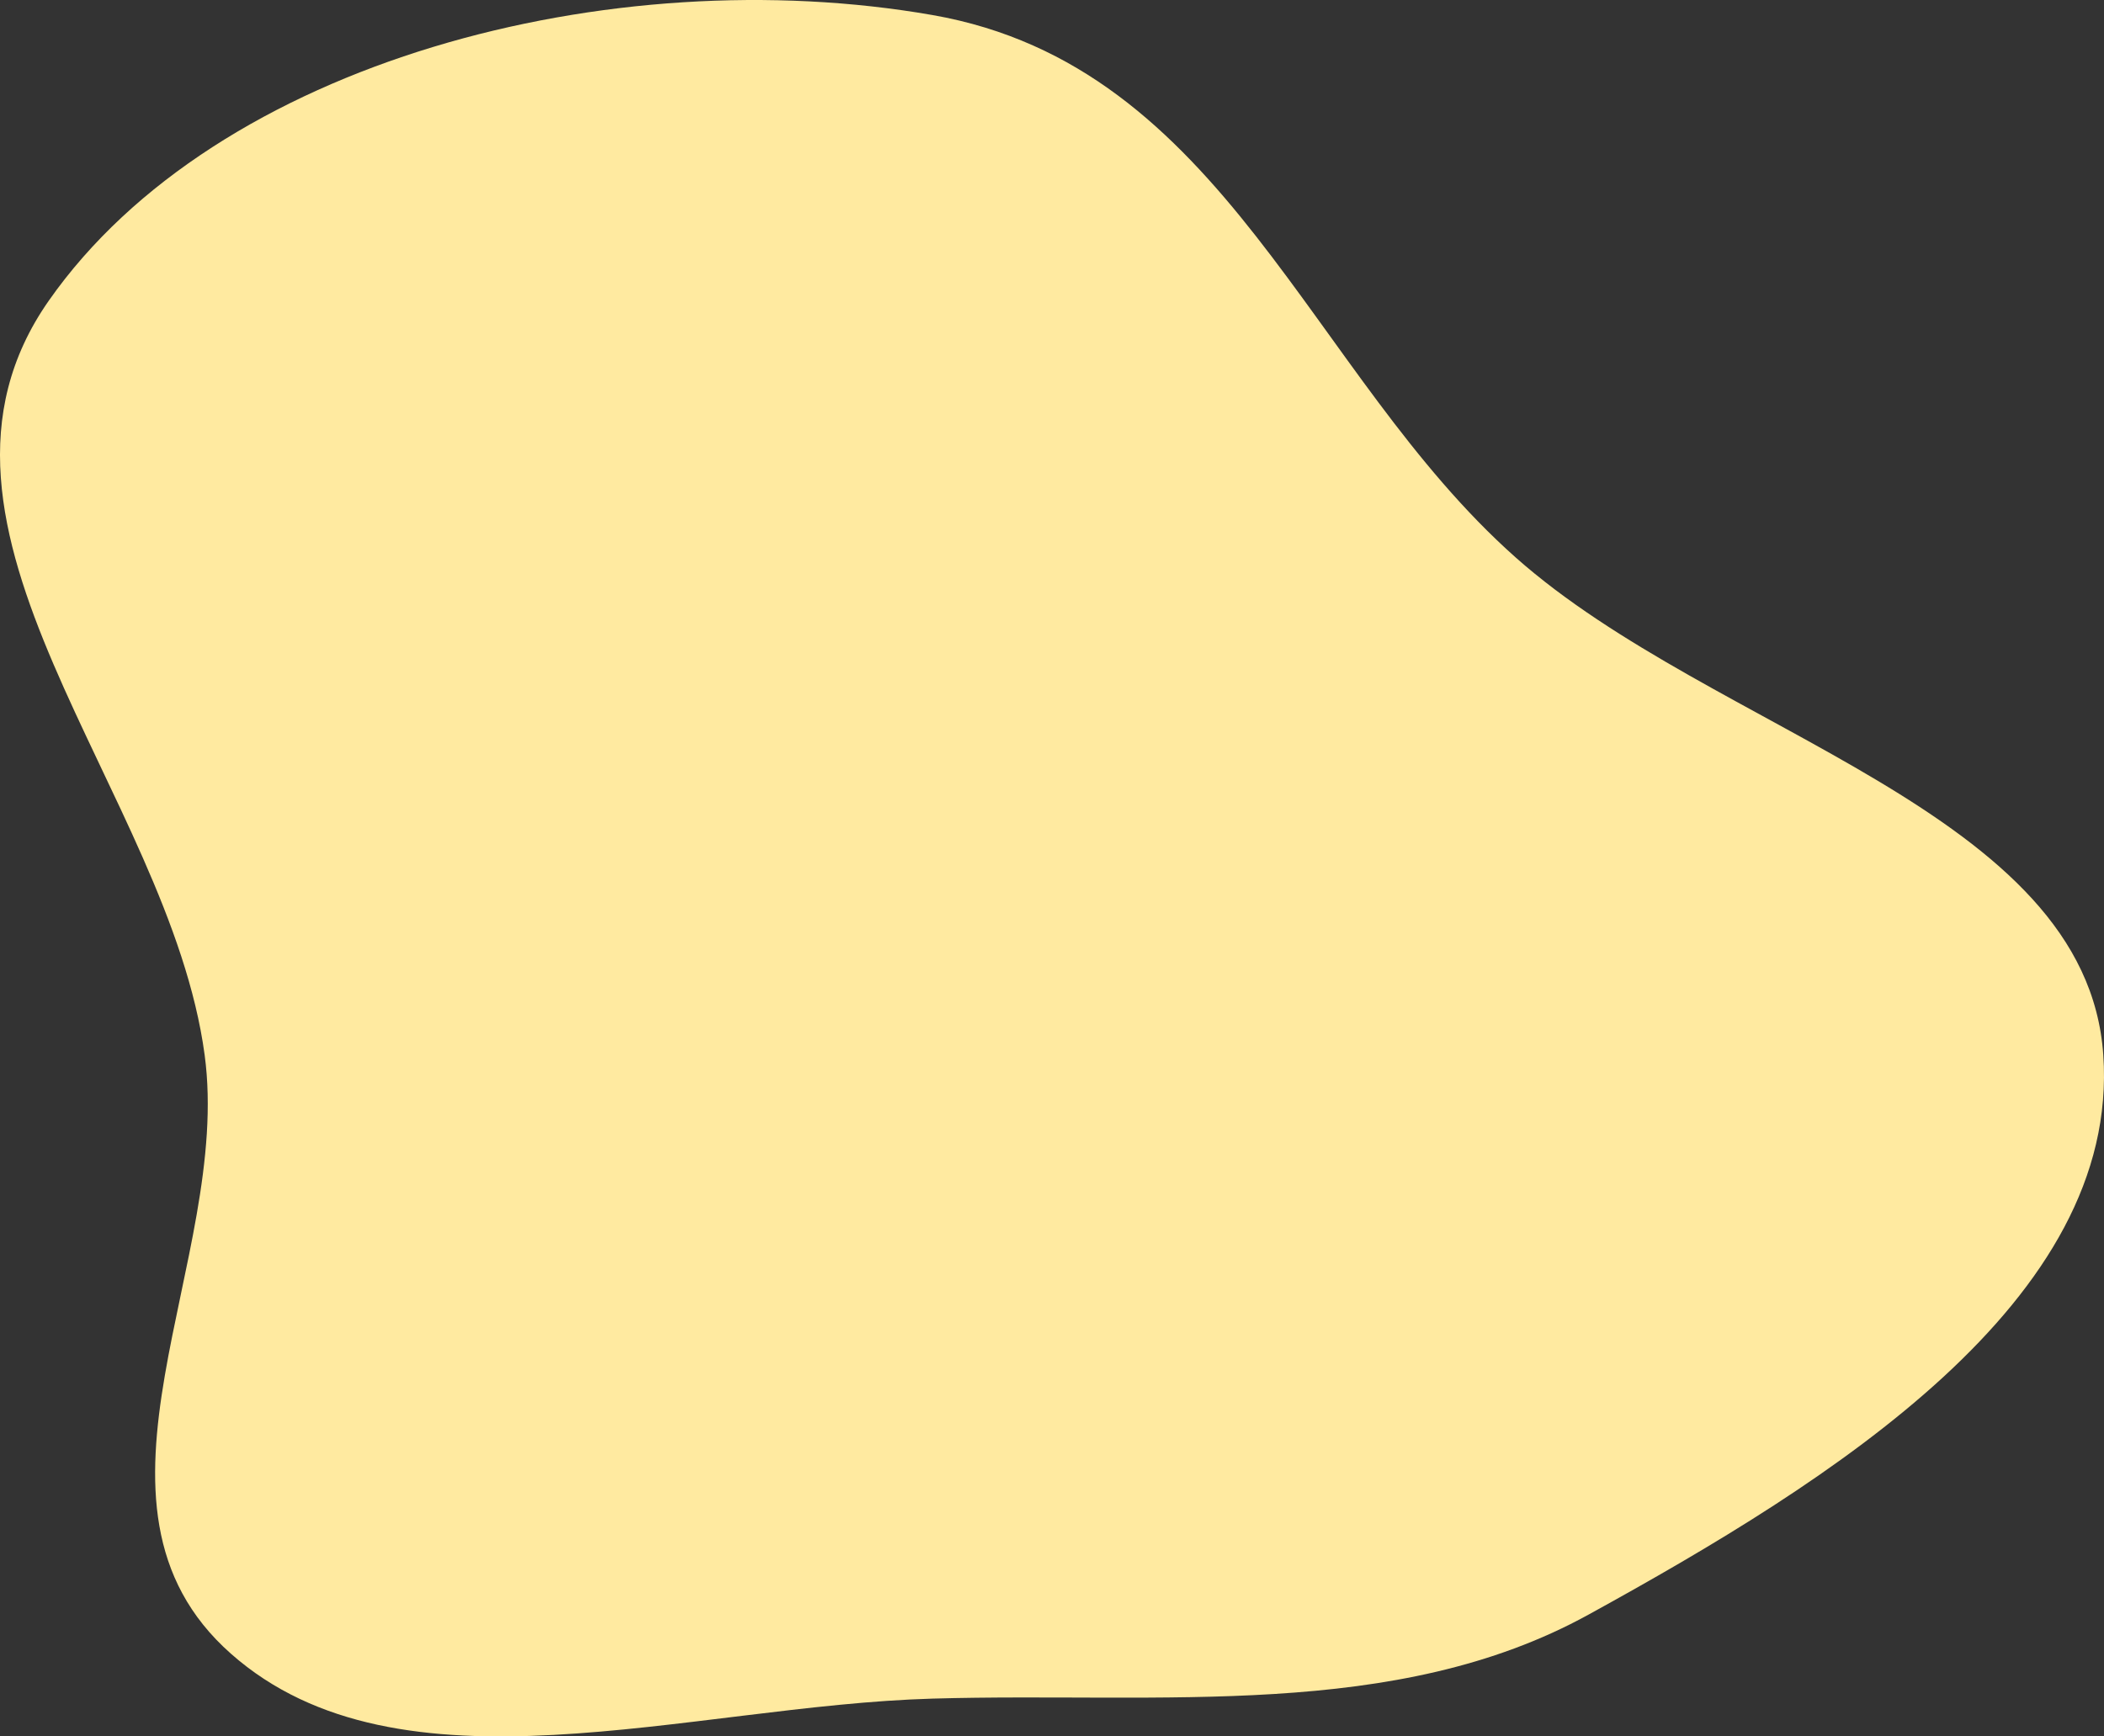 <svg width="126" height="104" viewBox="0 0 126 104" fill="none" xmlns="http://www.w3.org/2000/svg">
<rect x="0" y="0" width="126" height="104" fill="#333333" stroke="none"/>
<path id="Vector" fill-rule="evenodd" clip-rule="evenodd" d="M55.846 0.902C73.379 3.97 78.362 22.369 90.762 33.384C102.664 43.956 124.948 48.546 125.957 63.182C126.974 77.924 109.674 88.708 95.128 96.707C83.558 103.069 69.603 101.341 55.846 101.736C41.252 102.155 23.965 108.011 13.826 99.043C3.708 90.095 13.918 75.536 12.255 63.182C10.13 47.392 -6.631 31.658 2.919 18.013C12.976 3.644 36.633 -2.459 55.846 0.902Z" fill="#FFEAA0"/>
</svg>
